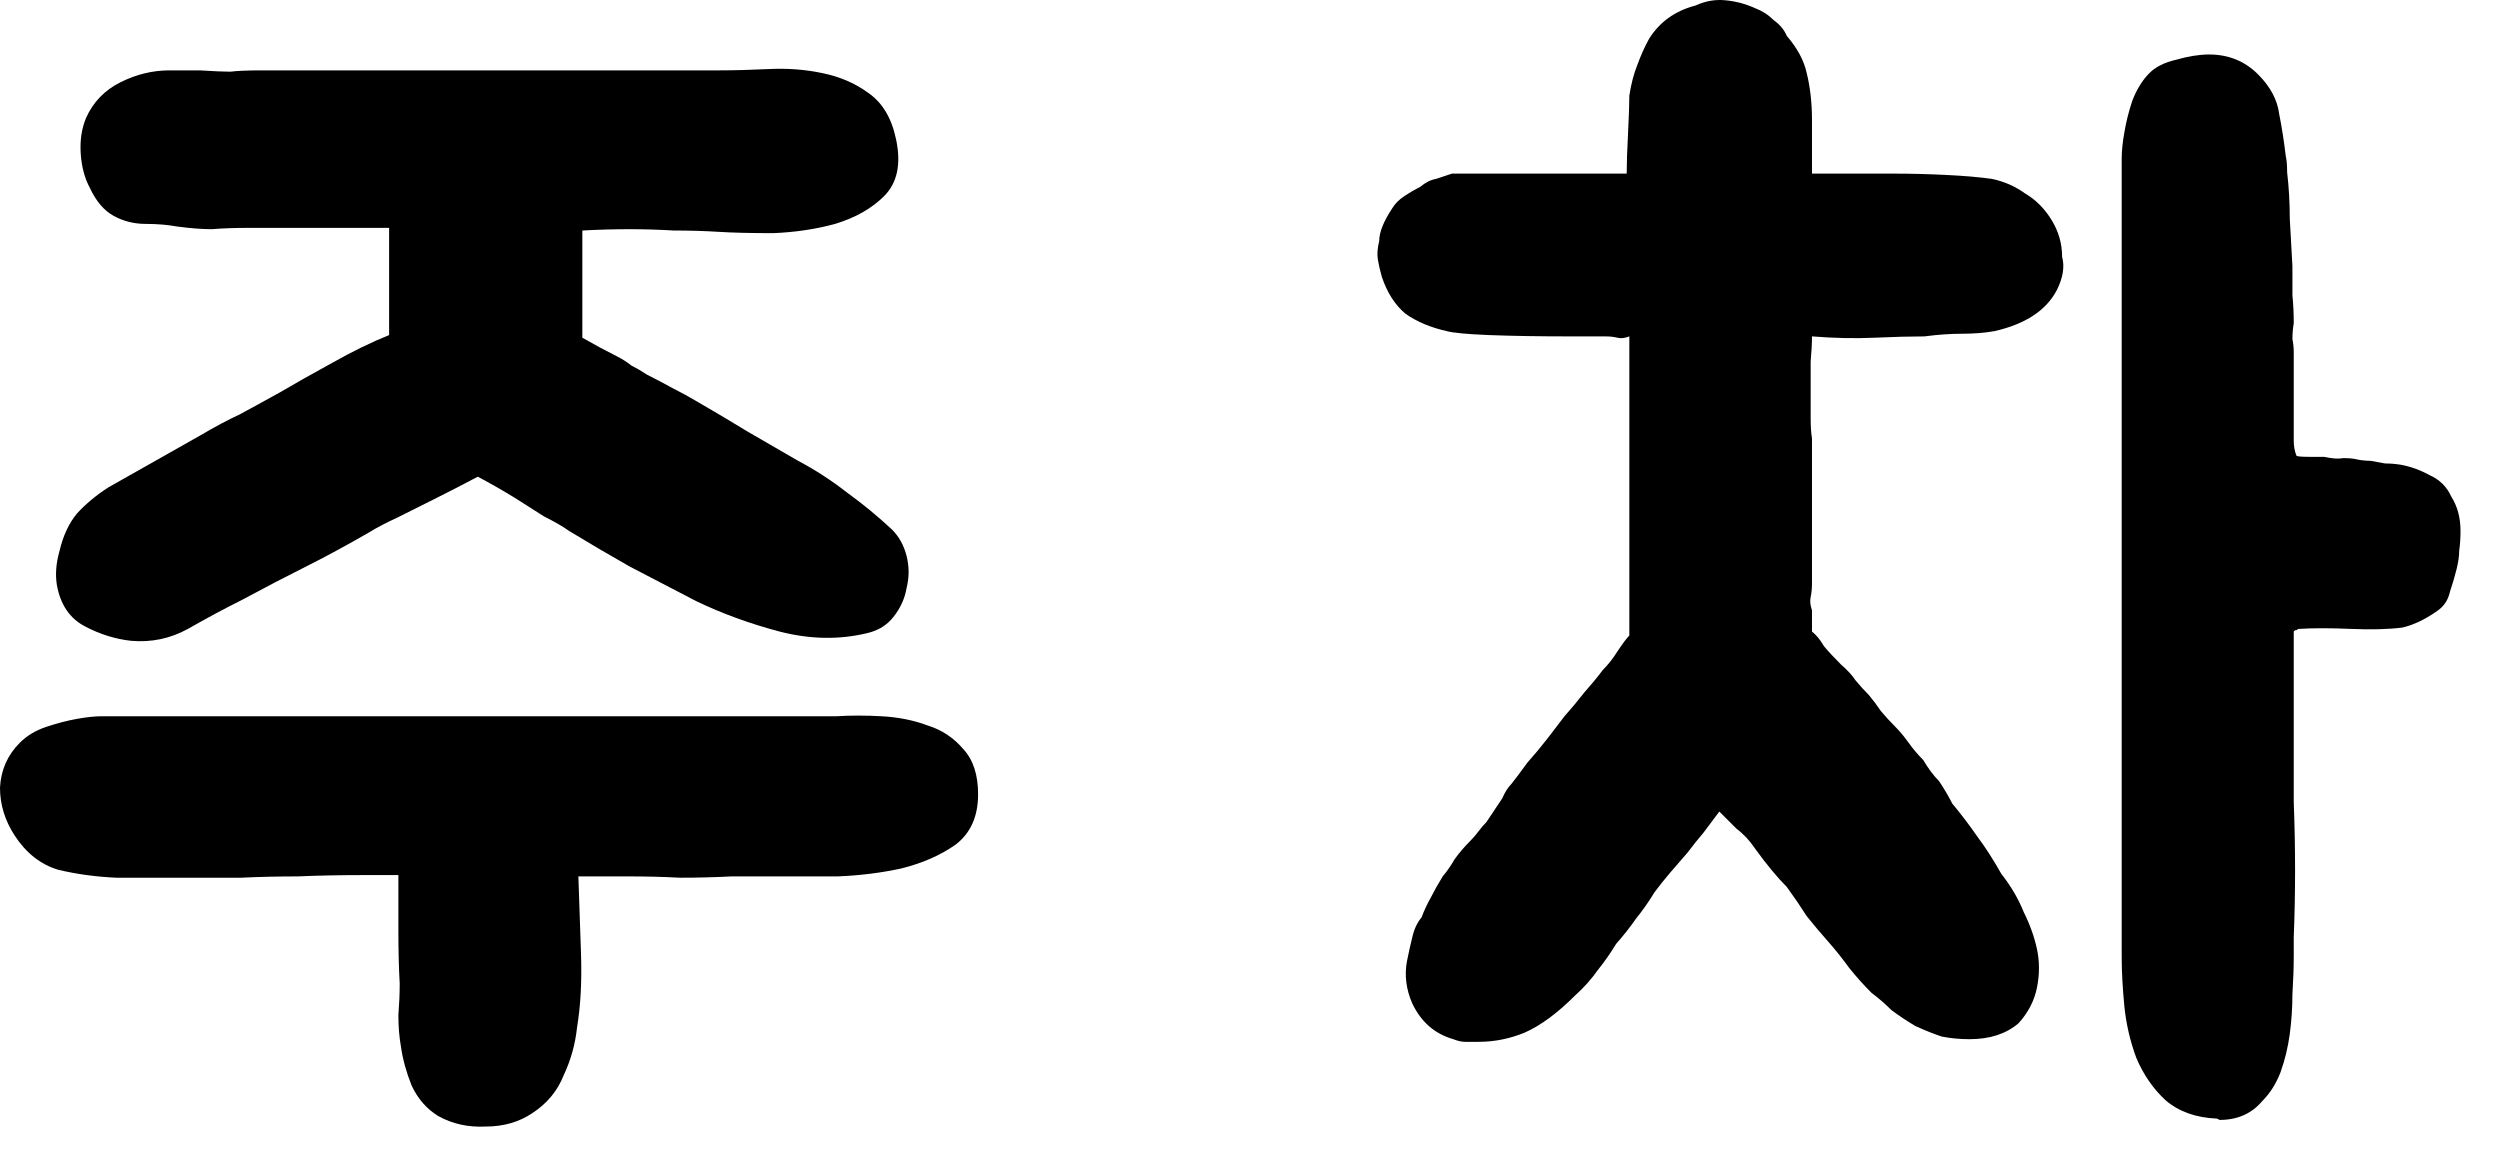 <svg width="34" height="16" viewBox="0 0 34 16" fill="none" xmlns="http://www.w3.org/2000/svg">
<path d="M10.854 6.267C11.082 6.387 11.304 6.531 11.52 6.699C11.736 6.855 11.94 7.023 12.132 7.203C12.228 7.299 12.294 7.419 12.33 7.563C12.366 7.707 12.366 7.851 12.33 7.995C12.306 8.139 12.246 8.271 12.15 8.391C12.066 8.499 11.952 8.571 11.808 8.607C11.424 8.703 11.022 8.697 10.602 8.589C10.194 8.481 9.816 8.343 9.468 8.175C9.144 8.007 8.844 7.851 8.568 7.707C8.292 7.551 8.016 7.389 7.74 7.221C7.656 7.161 7.542 7.095 7.398 7.023C7.266 6.939 7.134 6.855 7.002 6.771C6.846 6.675 6.678 6.579 6.498 6.483C6.294 6.591 6.096 6.693 5.904 6.789C5.736 6.873 5.568 6.957 5.4 7.041C5.244 7.113 5.118 7.179 5.022 7.239C4.71 7.419 4.422 7.575 4.158 7.707C3.894 7.839 3.606 7.989 3.294 8.157C3.054 8.277 2.808 8.409 2.556 8.553C2.316 8.685 2.058 8.739 1.782 8.715C1.566 8.691 1.356 8.625 1.152 8.517C0.948 8.409 0.822 8.223 0.774 7.959C0.75 7.815 0.762 7.659 0.81 7.491C0.858 7.287 0.936 7.119 1.044 6.987C1.164 6.855 1.308 6.735 1.476 6.627L2.718 5.925C2.922 5.805 3.102 5.709 3.258 5.637C3.414 5.553 3.6 5.451 3.816 5.331C4.02 5.211 4.254 5.079 4.518 4.935C4.794 4.779 5.052 4.653 5.292 4.557V3.099H3.384C3.192 3.099 3.024 3.105 2.88 3.117C2.748 3.117 2.592 3.105 2.412 3.081C2.28 3.057 2.136 3.045 1.98 3.045C1.824 3.045 1.68 3.009 1.548 2.937C1.416 2.865 1.308 2.739 1.224 2.559C1.152 2.427 1.11 2.271 1.098 2.091C1.086 1.911 1.11 1.749 1.17 1.605C1.266 1.389 1.422 1.227 1.638 1.119C1.854 1.011 2.076 0.957 2.304 0.957H2.718C2.91 0.969 3.048 0.975 3.132 0.975C3.228 0.963 3.372 0.957 3.564 0.957H9.792C9.984 0.957 10.206 0.951 10.458 0.939C10.71 0.927 10.95 0.945 11.178 0.993C11.418 1.041 11.628 1.131 11.808 1.263C12 1.395 12.126 1.605 12.186 1.893C12.258 2.229 12.204 2.487 12.024 2.667C11.856 2.835 11.634 2.961 11.358 3.045C11.094 3.117 10.812 3.159 10.512 3.171C10.212 3.171 9.966 3.165 9.774 3.153C9.582 3.141 9.378 3.135 9.162 3.135C8.958 3.123 8.76 3.117 8.568 3.117C8.352 3.117 8.136 3.123 7.92 3.135V4.593C8.088 4.689 8.244 4.773 8.388 4.845C8.46 4.881 8.526 4.923 8.586 4.971C8.658 5.007 8.73 5.049 8.802 5.097C8.922 5.157 9.036 5.217 9.144 5.277C9.264 5.337 9.384 5.403 9.504 5.475C9.732 5.607 9.954 5.739 10.17 5.871C10.398 6.003 10.626 6.135 10.854 6.267ZM1.584 11.937C1.308 11.925 1.044 11.889 0.792 11.829C0.552 11.757 0.354 11.601 0.198 11.361C0.066 11.157 0 10.941 0 10.713C0.012 10.473 0.102 10.269 0.27 10.101C0.366 10.005 0.486 9.933 0.63 9.885C0.774 9.837 0.912 9.801 1.044 9.777C1.176 9.753 1.29 9.741 1.386 9.741C1.494 9.741 1.554 9.741 1.566 9.741H11.376C11.568 9.729 11.772 9.729 11.988 9.741C12.216 9.753 12.426 9.795 12.618 9.867C12.81 9.927 12.972 10.035 13.104 10.191C13.236 10.335 13.302 10.539 13.302 10.803C13.302 11.103 13.2 11.331 12.996 11.487C12.792 11.631 12.546 11.739 12.258 11.811C11.982 11.871 11.694 11.907 11.394 11.919C11.094 11.919 10.848 11.919 10.656 11.919H9.954C9.714 11.931 9.48 11.937 9.252 11.937C9.024 11.925 8.79 11.919 8.55 11.919H7.866C7.878 12.255 7.89 12.609 7.902 12.981C7.914 13.353 7.896 13.683 7.848 13.971C7.824 14.199 7.764 14.415 7.668 14.619C7.584 14.835 7.44 15.009 7.236 15.141C7.056 15.261 6.846 15.321 6.606 15.321C6.366 15.333 6.15 15.285 5.958 15.177C5.802 15.081 5.682 14.943 5.598 14.763C5.526 14.583 5.478 14.409 5.454 14.241C5.43 14.109 5.418 13.965 5.418 13.809C5.43 13.653 5.436 13.509 5.436 13.377C5.424 13.161 5.418 12.927 5.418 12.675C5.418 12.411 5.418 12.153 5.418 11.901H4.968C4.632 11.901 4.326 11.907 4.05 11.919C3.786 11.919 3.528 11.925 3.276 11.937C3.024 11.937 2.76 11.937 2.484 11.937C2.22 11.937 1.92 11.937 1.584 11.937Z" fill="black"/>
<path d="M21.799 9.111C21.871 9.039 21.937 8.955 21.997 8.859C22.069 8.751 22.123 8.679 22.159 8.643V4.575C22.099 4.599 22.045 4.605 21.997 4.593C21.949 4.581 21.895 4.575 21.835 4.575H21.349C20.929 4.575 20.563 4.569 20.251 4.557C19.951 4.545 19.759 4.527 19.675 4.503C19.459 4.455 19.273 4.377 19.117 4.269C18.973 4.149 18.865 3.981 18.793 3.765C18.769 3.681 18.751 3.603 18.739 3.531C18.727 3.459 18.733 3.375 18.757 3.279C18.757 3.159 18.817 3.009 18.937 2.829C18.973 2.769 19.027 2.715 19.099 2.667C19.171 2.619 19.243 2.577 19.315 2.541C19.387 2.481 19.459 2.445 19.531 2.433C19.603 2.409 19.675 2.385 19.747 2.361H22.123C22.123 2.229 22.129 2.049 22.141 1.821C22.153 1.581 22.159 1.407 22.159 1.299C22.183 1.143 22.219 1.005 22.267 0.885C22.315 0.753 22.369 0.633 22.429 0.525C22.573 0.297 22.783 0.147 23.059 0.075C23.191 0.015 23.323 -0.009 23.455 0.003C23.599 0.015 23.737 0.051 23.869 0.111C23.965 0.147 24.049 0.201 24.121 0.273C24.205 0.333 24.265 0.405 24.301 0.489C24.445 0.657 24.535 0.825 24.571 0.993C24.595 1.089 24.613 1.191 24.625 1.299C24.637 1.407 24.643 1.515 24.643 1.623V2.361H25.741C25.981 2.361 26.221 2.367 26.461 2.379C26.713 2.391 26.923 2.409 27.091 2.433C27.259 2.469 27.409 2.535 27.541 2.631C27.685 2.715 27.805 2.835 27.901 2.991C27.997 3.147 28.045 3.315 28.045 3.495C28.081 3.627 28.057 3.777 27.973 3.945C27.829 4.221 27.547 4.407 27.127 4.503C26.995 4.527 26.845 4.539 26.677 4.539C26.521 4.539 26.353 4.551 26.173 4.575C25.981 4.575 25.753 4.581 25.489 4.593C25.225 4.605 24.943 4.599 24.643 4.575C24.643 4.671 24.637 4.785 24.625 4.917C24.625 5.049 24.625 5.181 24.625 5.313C24.625 5.445 24.625 5.571 24.625 5.691C24.625 5.799 24.631 5.889 24.643 5.961V7.941C24.643 8.001 24.637 8.061 24.625 8.121C24.613 8.169 24.619 8.229 24.643 8.301V8.589C24.703 8.637 24.757 8.703 24.805 8.787C24.865 8.859 24.943 8.943 25.039 9.039C25.123 9.111 25.189 9.183 25.237 9.255C25.297 9.327 25.357 9.393 25.417 9.453C25.477 9.525 25.531 9.597 25.579 9.669C25.639 9.741 25.705 9.813 25.777 9.885C25.837 9.945 25.897 10.017 25.957 10.101C26.017 10.185 26.083 10.263 26.155 10.335C26.191 10.395 26.227 10.449 26.263 10.497C26.299 10.545 26.335 10.587 26.371 10.623C26.443 10.731 26.503 10.833 26.551 10.929C26.671 11.073 26.785 11.223 26.893 11.379C27.001 11.523 27.109 11.691 27.217 11.883C27.349 12.051 27.451 12.225 27.523 12.405C27.607 12.573 27.667 12.741 27.703 12.909C27.739 13.077 27.739 13.251 27.703 13.431C27.667 13.611 27.583 13.773 27.451 13.917C27.283 14.061 27.061 14.133 26.785 14.133C26.653 14.133 26.527 14.121 26.407 14.097C26.299 14.061 26.179 14.013 26.047 13.953C25.927 13.881 25.819 13.809 25.723 13.737C25.639 13.653 25.549 13.575 25.453 13.503C25.345 13.395 25.243 13.281 25.147 13.161C25.051 13.029 24.955 12.909 24.859 12.801C24.763 12.693 24.667 12.579 24.571 12.459C24.487 12.327 24.397 12.195 24.301 12.063C24.169 11.931 24.025 11.757 23.869 11.541C23.797 11.433 23.713 11.343 23.617 11.271C23.533 11.187 23.455 11.109 23.383 11.037C23.311 11.133 23.239 11.229 23.167 11.325C23.095 11.409 23.023 11.499 22.951 11.595C22.867 11.691 22.789 11.781 22.717 11.865C22.645 11.949 22.573 12.039 22.501 12.135C22.429 12.255 22.345 12.375 22.249 12.495C22.165 12.615 22.075 12.729 21.979 12.837C21.907 12.957 21.823 13.077 21.727 13.197C21.643 13.317 21.541 13.431 21.421 13.539C21.181 13.779 20.953 13.947 20.737 14.043C20.533 14.127 20.323 14.169 20.107 14.169C20.047 14.169 19.987 14.169 19.927 14.169C19.879 14.169 19.825 14.157 19.765 14.133C19.513 14.061 19.327 13.899 19.207 13.647C19.123 13.455 19.099 13.263 19.135 13.071C19.159 12.951 19.183 12.843 19.207 12.747C19.231 12.639 19.273 12.549 19.333 12.477C19.369 12.381 19.411 12.291 19.459 12.207C19.507 12.111 19.561 12.015 19.621 11.919C19.681 11.847 19.735 11.769 19.783 11.685C19.843 11.601 19.915 11.517 19.999 11.433C20.035 11.397 20.071 11.355 20.107 11.307C20.143 11.259 20.179 11.217 20.215 11.181L20.431 10.857C20.467 10.773 20.509 10.707 20.557 10.659C20.605 10.599 20.677 10.503 20.773 10.371C20.869 10.263 20.959 10.155 21.043 10.047C21.127 9.939 21.205 9.837 21.277 9.741C21.373 9.633 21.463 9.525 21.547 9.417C21.643 9.309 21.727 9.207 21.799 9.111ZM31.897 6.231C31.957 6.231 32.011 6.237 32.059 6.249C32.119 6.261 32.179 6.267 32.239 6.267C32.299 6.279 32.365 6.291 32.437 6.303C32.509 6.303 32.581 6.309 32.653 6.321C32.785 6.345 32.917 6.393 33.049 6.465C33.181 6.525 33.277 6.621 33.337 6.753C33.421 6.885 33.463 7.041 33.463 7.221C33.463 7.317 33.457 7.407 33.445 7.491C33.445 7.563 33.433 7.647 33.409 7.743C33.385 7.839 33.355 7.941 33.319 8.049C33.295 8.157 33.241 8.241 33.157 8.301C32.989 8.421 32.827 8.499 32.671 8.535C32.479 8.559 32.245 8.565 31.969 8.553C31.693 8.541 31.459 8.541 31.267 8.553C31.255 8.553 31.243 8.559 31.231 8.571H31.213L31.195 8.589V8.643C31.195 8.787 31.195 8.961 31.195 9.165C31.195 9.357 31.195 9.561 31.195 9.777C31.195 9.981 31.195 10.185 31.195 10.389C31.195 10.581 31.195 10.755 31.195 10.911C31.219 11.535 31.219 12.147 31.195 12.747V12.999C31.195 13.155 31.189 13.329 31.177 13.521C31.177 13.701 31.165 13.881 31.141 14.061C31.117 14.241 31.075 14.415 31.015 14.583C30.955 14.739 30.871 14.871 30.763 14.979C30.619 15.147 30.427 15.231 30.187 15.231C30.187 15.231 30.175 15.225 30.151 15.213C29.863 15.201 29.629 15.117 29.449 14.961C29.281 14.805 29.149 14.613 29.053 14.385C28.969 14.157 28.915 13.923 28.891 13.683C28.867 13.431 28.855 13.209 28.855 13.017V2.325C28.855 2.313 28.855 2.259 28.855 2.163C28.855 2.055 28.867 1.935 28.891 1.803C28.915 1.659 28.951 1.515 28.999 1.371C29.059 1.215 29.137 1.089 29.233 0.993C29.317 0.909 29.437 0.849 29.593 0.813C29.761 0.765 29.911 0.741 30.043 0.741C30.307 0.741 30.529 0.831 30.709 1.011C30.877 1.179 30.973 1.359 30.997 1.551C31.033 1.731 31.063 1.923 31.087 2.127C31.099 2.175 31.105 2.247 31.105 2.343C31.129 2.547 31.141 2.757 31.141 2.973C31.153 3.189 31.165 3.405 31.177 3.621C31.177 3.753 31.177 3.885 31.177 4.017C31.189 4.137 31.195 4.263 31.195 4.395C31.183 4.467 31.177 4.539 31.177 4.611C31.189 4.671 31.195 4.731 31.195 4.791V5.799C31.195 5.859 31.195 5.925 31.195 5.997C31.195 6.069 31.207 6.135 31.231 6.195C31.231 6.207 31.291 6.213 31.411 6.213C31.531 6.213 31.597 6.213 31.609 6.213C31.717 6.237 31.801 6.243 31.861 6.231H31.897Z" fill="black"/>
</svg>
